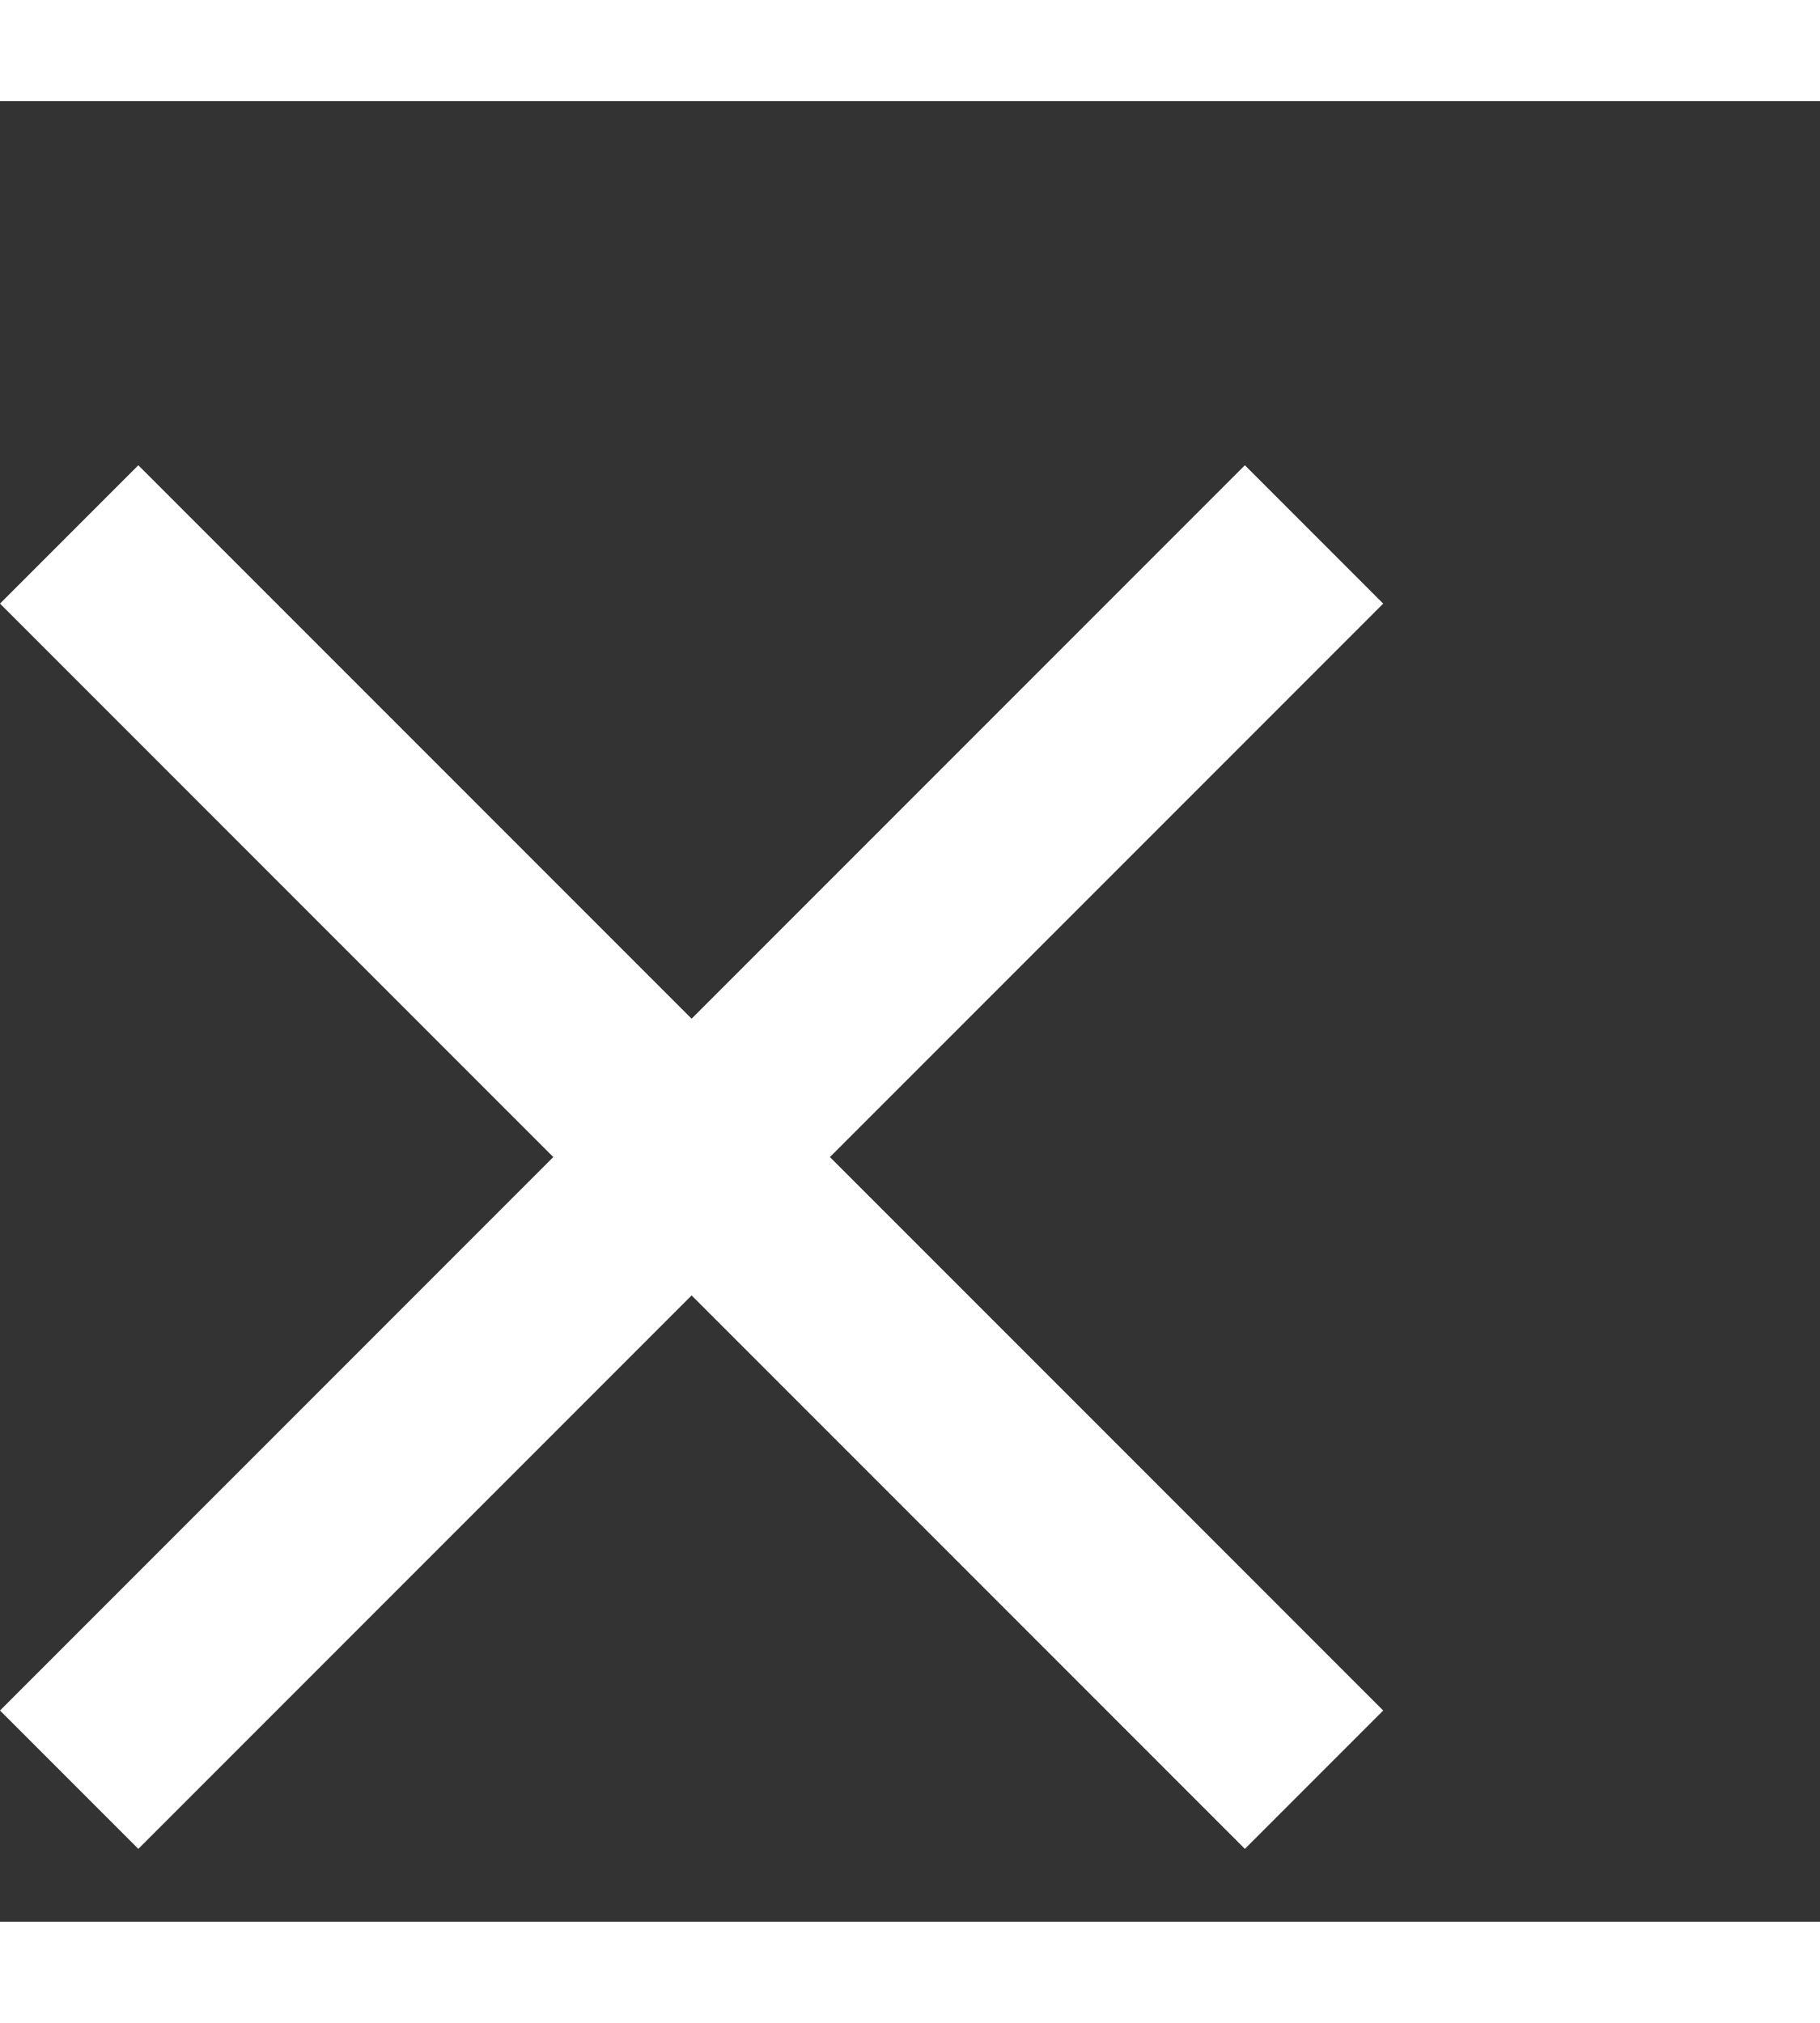 <svg width="36" height="40" viewBox="0 -10 50 50" fill="none" xmlns="http://www.w3.org/2000/svg">
	<rect x="0" y="-10" width="50" height="50" fill="#333333" stroke="none"/>
	<path d="M3.8 38L0 34.2L15.2 19L0 3.8L3.8 0L19 15.2L34.2 0L38 3.8L22.8 19L38 34.2L34.2 38L19 22.8L3.8 38Z" fill="white" />
</svg>
